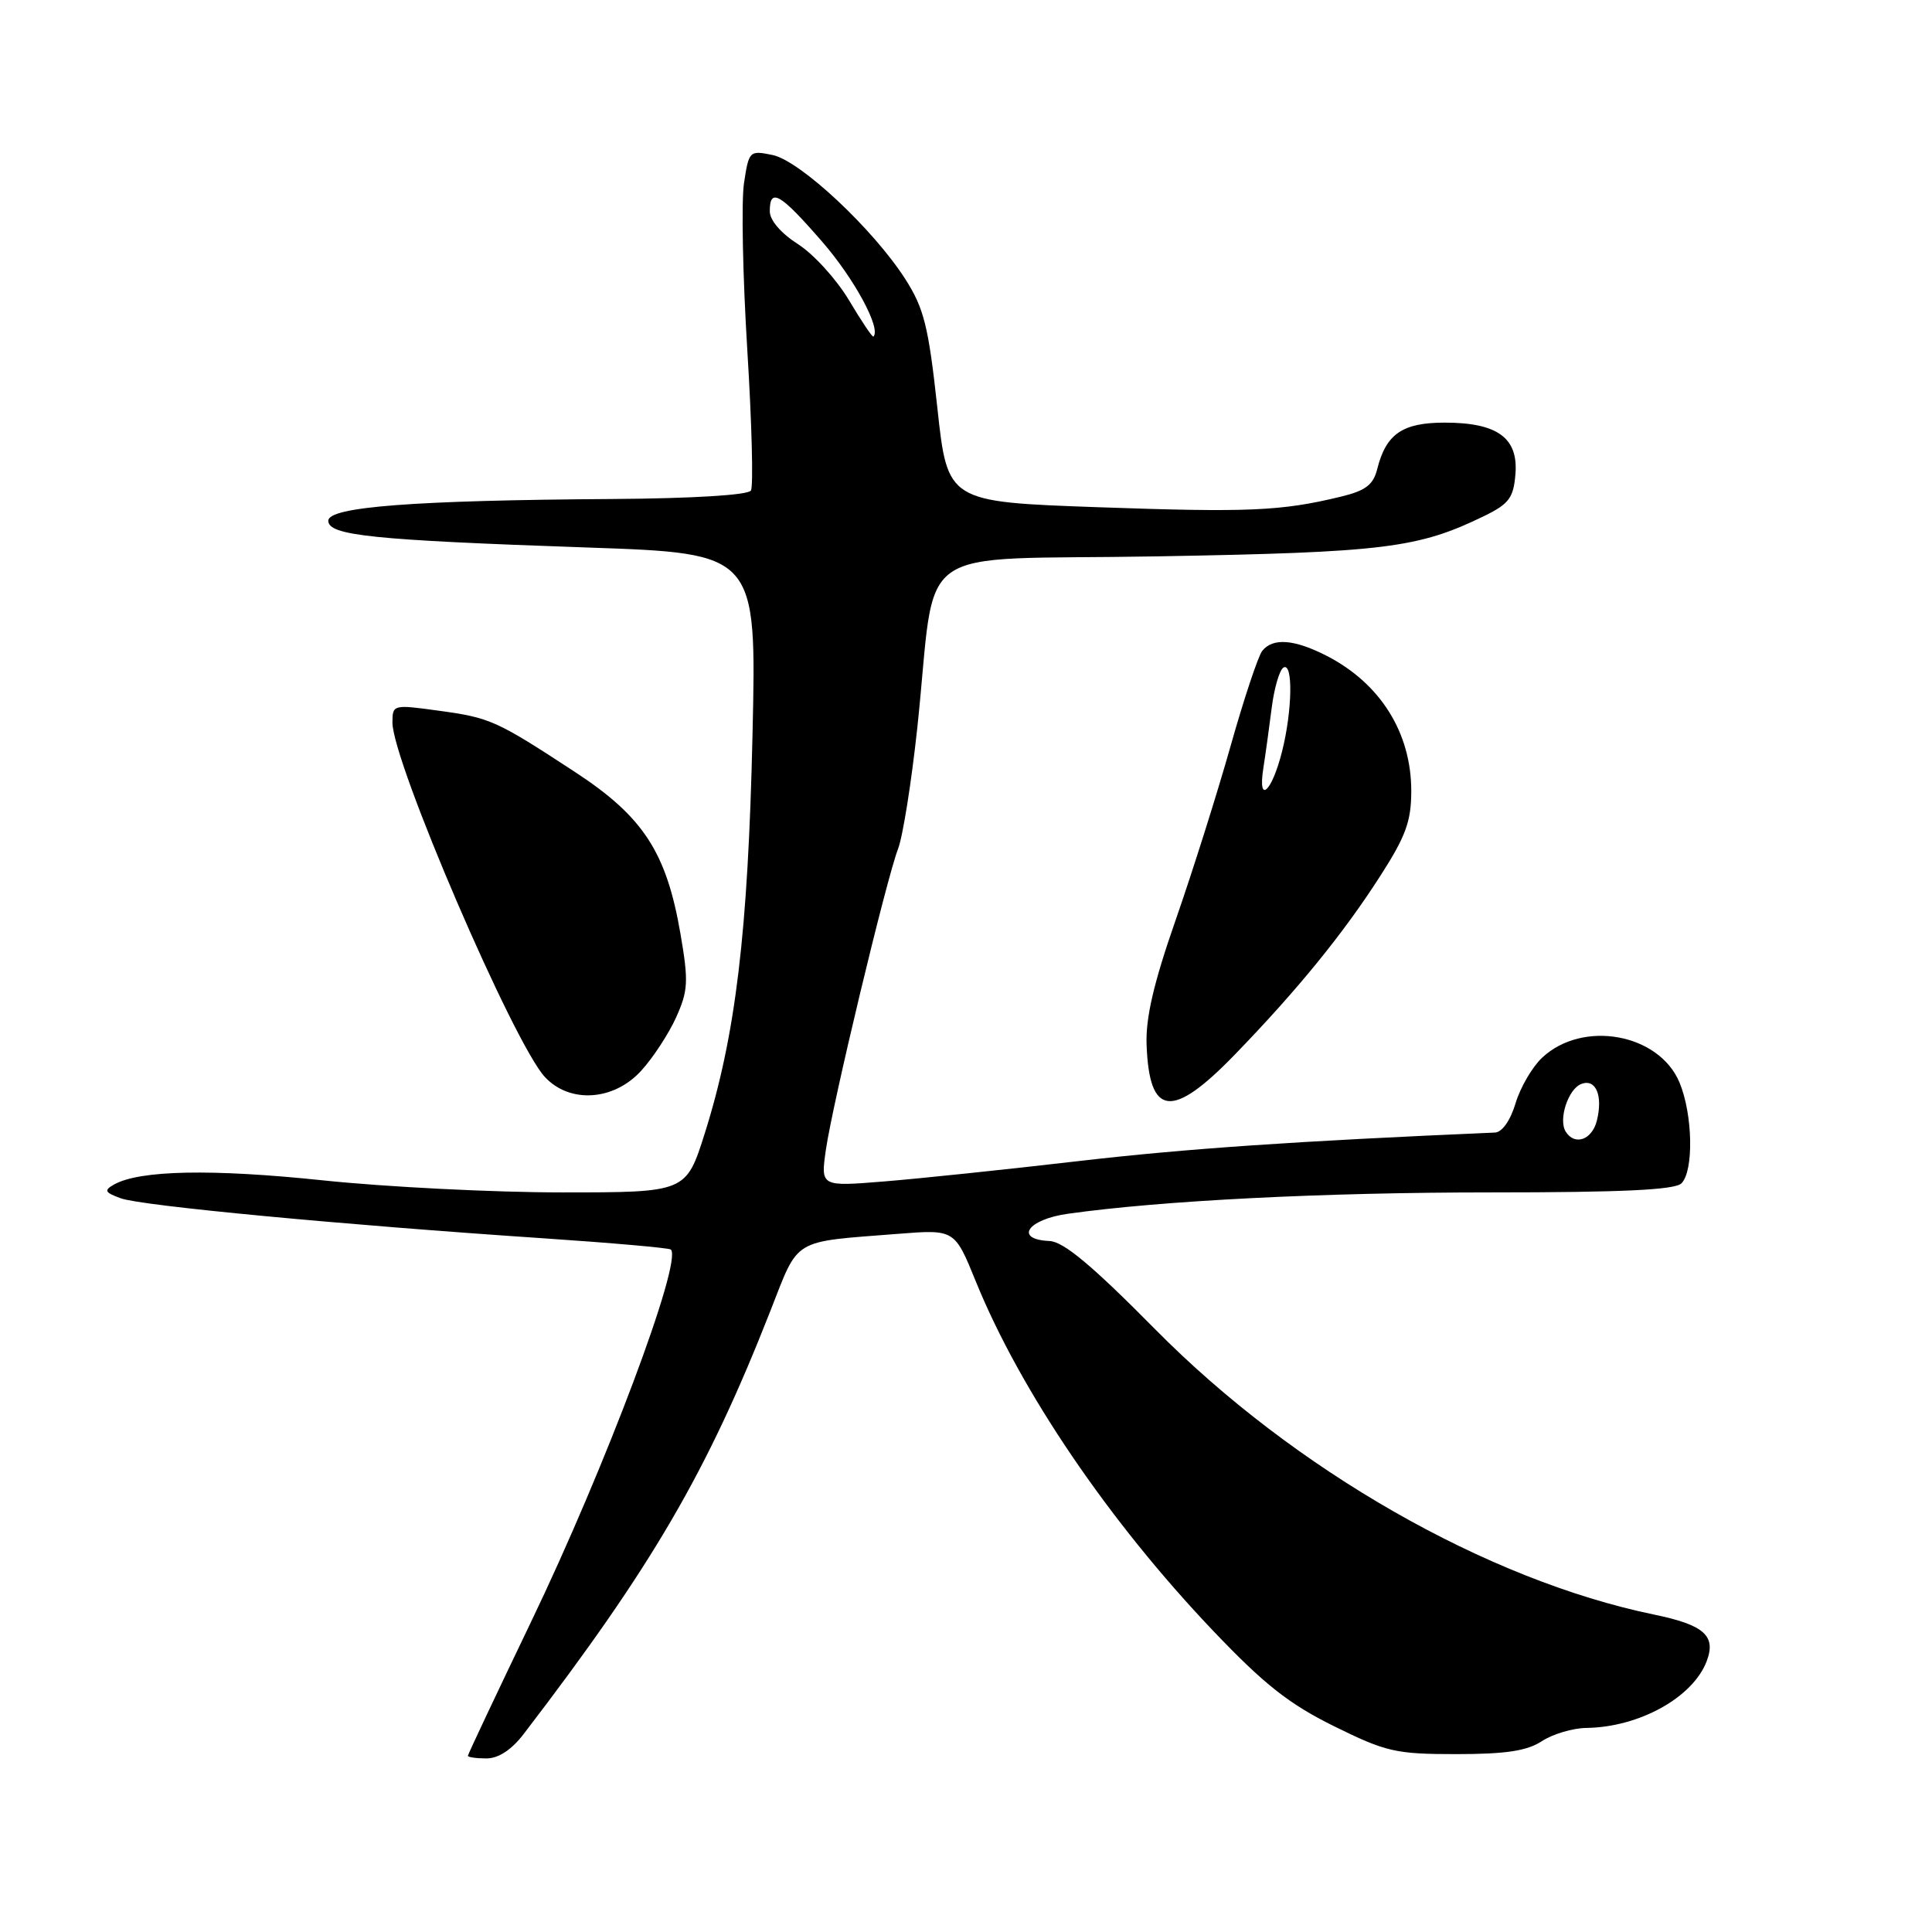 <?xml version="1.0" encoding="UTF-8" standalone="no"?>
<!DOCTYPE svg PUBLIC "-//W3C//DTD SVG 1.1//EN" "http://www.w3.org/Graphics/SVG/1.1/DTD/svg11.dtd" >
<svg xmlns="http://www.w3.org/2000/svg" xmlns:xlink="http://www.w3.org/1999/xlink" version="1.1" viewBox="0 0 256 256">
 <g >
 <path fill="currentColor"
d=" M 69.40 229.75 C 86.46 207.48 93.68 195.09 102.06 173.75 C 105.93 163.91 104.78 164.61 119.00 163.49 C 126.50 162.90 126.50 162.90 129.31 169.82 C 135.22 184.33 146.92 201.56 160.72 216.06 C 167.50 223.18 170.76 225.76 176.74 228.72 C 183.67 232.14 184.93 232.43 192.97 232.43 C 199.53 232.43 202.35 232.00 204.31 230.71 C 205.75 229.77 208.41 228.98 210.21 228.96 C 217.21 228.86 224.30 224.93 226.14 220.13 C 227.43 216.75 225.81 215.31 219.17 213.94 C 197.00 209.36 171.45 194.74 153.06 176.13 C 144.71 167.68 140.93 164.52 139.06 164.44 C 134.34 164.23 136.13 161.58 141.50 160.83 C 153.93 159.08 175.33 158.00 197.50 158.00 C 214.91 158.00 221.93 157.67 222.80 156.80 C 224.45 155.15 224.31 147.67 222.54 143.43 C 219.82 136.93 209.71 135.11 204.34 140.15 C 203.03 141.38 201.45 144.09 200.82 146.19 C 200.14 148.46 199.04 150.03 198.09 150.07 C 171.62 151.21 157.27 152.19 143.00 153.84 C 133.38 154.96 121.73 156.18 117.12 156.55 C 108.74 157.23 108.74 157.23 109.43 152.37 C 110.30 146.31 117.43 116.57 118.99 112.50 C 119.63 110.85 120.77 103.65 121.54 96.50 C 124.23 71.32 120.06 74.31 153.37 73.72 C 183.50 73.19 187.92 72.64 196.71 68.35 C 199.94 66.77 200.55 65.96 200.80 62.85 C 201.21 58.03 198.43 56.00 191.43 56.00 C 185.83 56.00 183.66 57.50 182.49 62.15 C 181.97 64.24 180.95 65.02 177.67 65.81 C 169.76 67.73 165.43 67.91 145.53 67.21 C 125.55 66.50 125.55 66.50 124.20 54.00 C 123.03 43.26 122.44 40.87 119.97 37.00 C 115.72 30.36 106.05 21.31 102.37 20.54 C 99.31 19.91 99.23 19.98 98.58 24.30 C 98.22 26.72 98.42 36.65 99.02 46.35 C 99.62 56.06 99.84 64.45 99.50 65.00 C 99.13 65.60 91.76 66.05 81.19 66.12 C 54.83 66.29 43.50 67.16 43.50 69.00 C 43.50 70.96 49.29 71.56 77.88 72.55 C 100.26 73.32 100.26 73.32 99.71 97.41 C 99.12 123.52 97.48 137.20 93.39 150.16 C 90.91 158.00 90.91 158.00 74.47 158.00 C 65.42 158.00 51.15 157.28 42.76 156.40 C 28.06 154.86 18.52 155.05 15.12 156.95 C 13.74 157.73 13.87 158.00 16.00 158.78 C 18.69 159.77 45.28 162.29 72.00 164.08 C 81.08 164.69 88.67 165.36 88.89 165.57 C 90.47 167.10 80.21 194.44 70.37 214.90 C 65.77 224.48 62.00 232.46 62.00 232.65 C 62.00 232.84 63.11 233.00 64.46 233.00 C 66.05 233.00 67.79 231.86 69.40 229.75 Z  M 163.61 139.75 C 171.86 131.24 177.98 123.73 182.88 116.09 C 186.27 110.82 187.00 108.83 187.00 104.80 C 187.00 97.09 182.90 90.55 175.79 86.90 C 171.49 84.70 168.66 84.48 167.25 86.25 C 166.71 86.94 164.82 92.61 163.06 98.85 C 161.30 105.09 158.03 115.44 155.80 121.85 C 152.86 130.27 151.79 134.88 151.93 138.47 C 152.29 147.99 155.31 148.32 163.61 139.75 Z  M 84.95 141.89 C 86.52 140.18 88.60 136.99 89.59 134.81 C 91.18 131.27 91.25 130.06 90.17 123.76 C 88.31 112.92 85.24 108.21 76.17 102.28 C 65.72 95.44 64.96 95.10 58.05 94.16 C 52.09 93.34 52.00 93.37 52.00 95.74 C 52.00 100.93 68.10 138.35 72.22 142.73 C 75.52 146.25 81.33 145.86 84.95 141.89 Z  M 207.46 149.94 C 206.47 148.33 207.79 144.30 209.53 143.63 C 211.46 142.89 212.42 145.17 211.59 148.50 C 210.95 151.05 208.65 151.85 207.46 149.94 Z  M 112.50 39.79 C 110.85 37.02 107.81 33.68 105.75 32.36 C 103.48 30.91 102.00 29.19 102.00 27.99 C 102.00 24.82 103.36 25.60 108.92 32.00 C 113.20 36.92 116.79 43.56 115.73 44.60 C 115.60 44.72 114.15 42.56 112.50 39.79 Z  M 167.39 101.85 C 167.68 100.01 168.18 96.37 168.51 93.77 C 168.84 91.17 169.54 88.78 170.06 88.46 C 171.35 87.67 171.25 94.14 169.88 99.57 C 168.53 104.94 166.65 106.66 167.39 101.85 Z "/>
</g>
</svg>